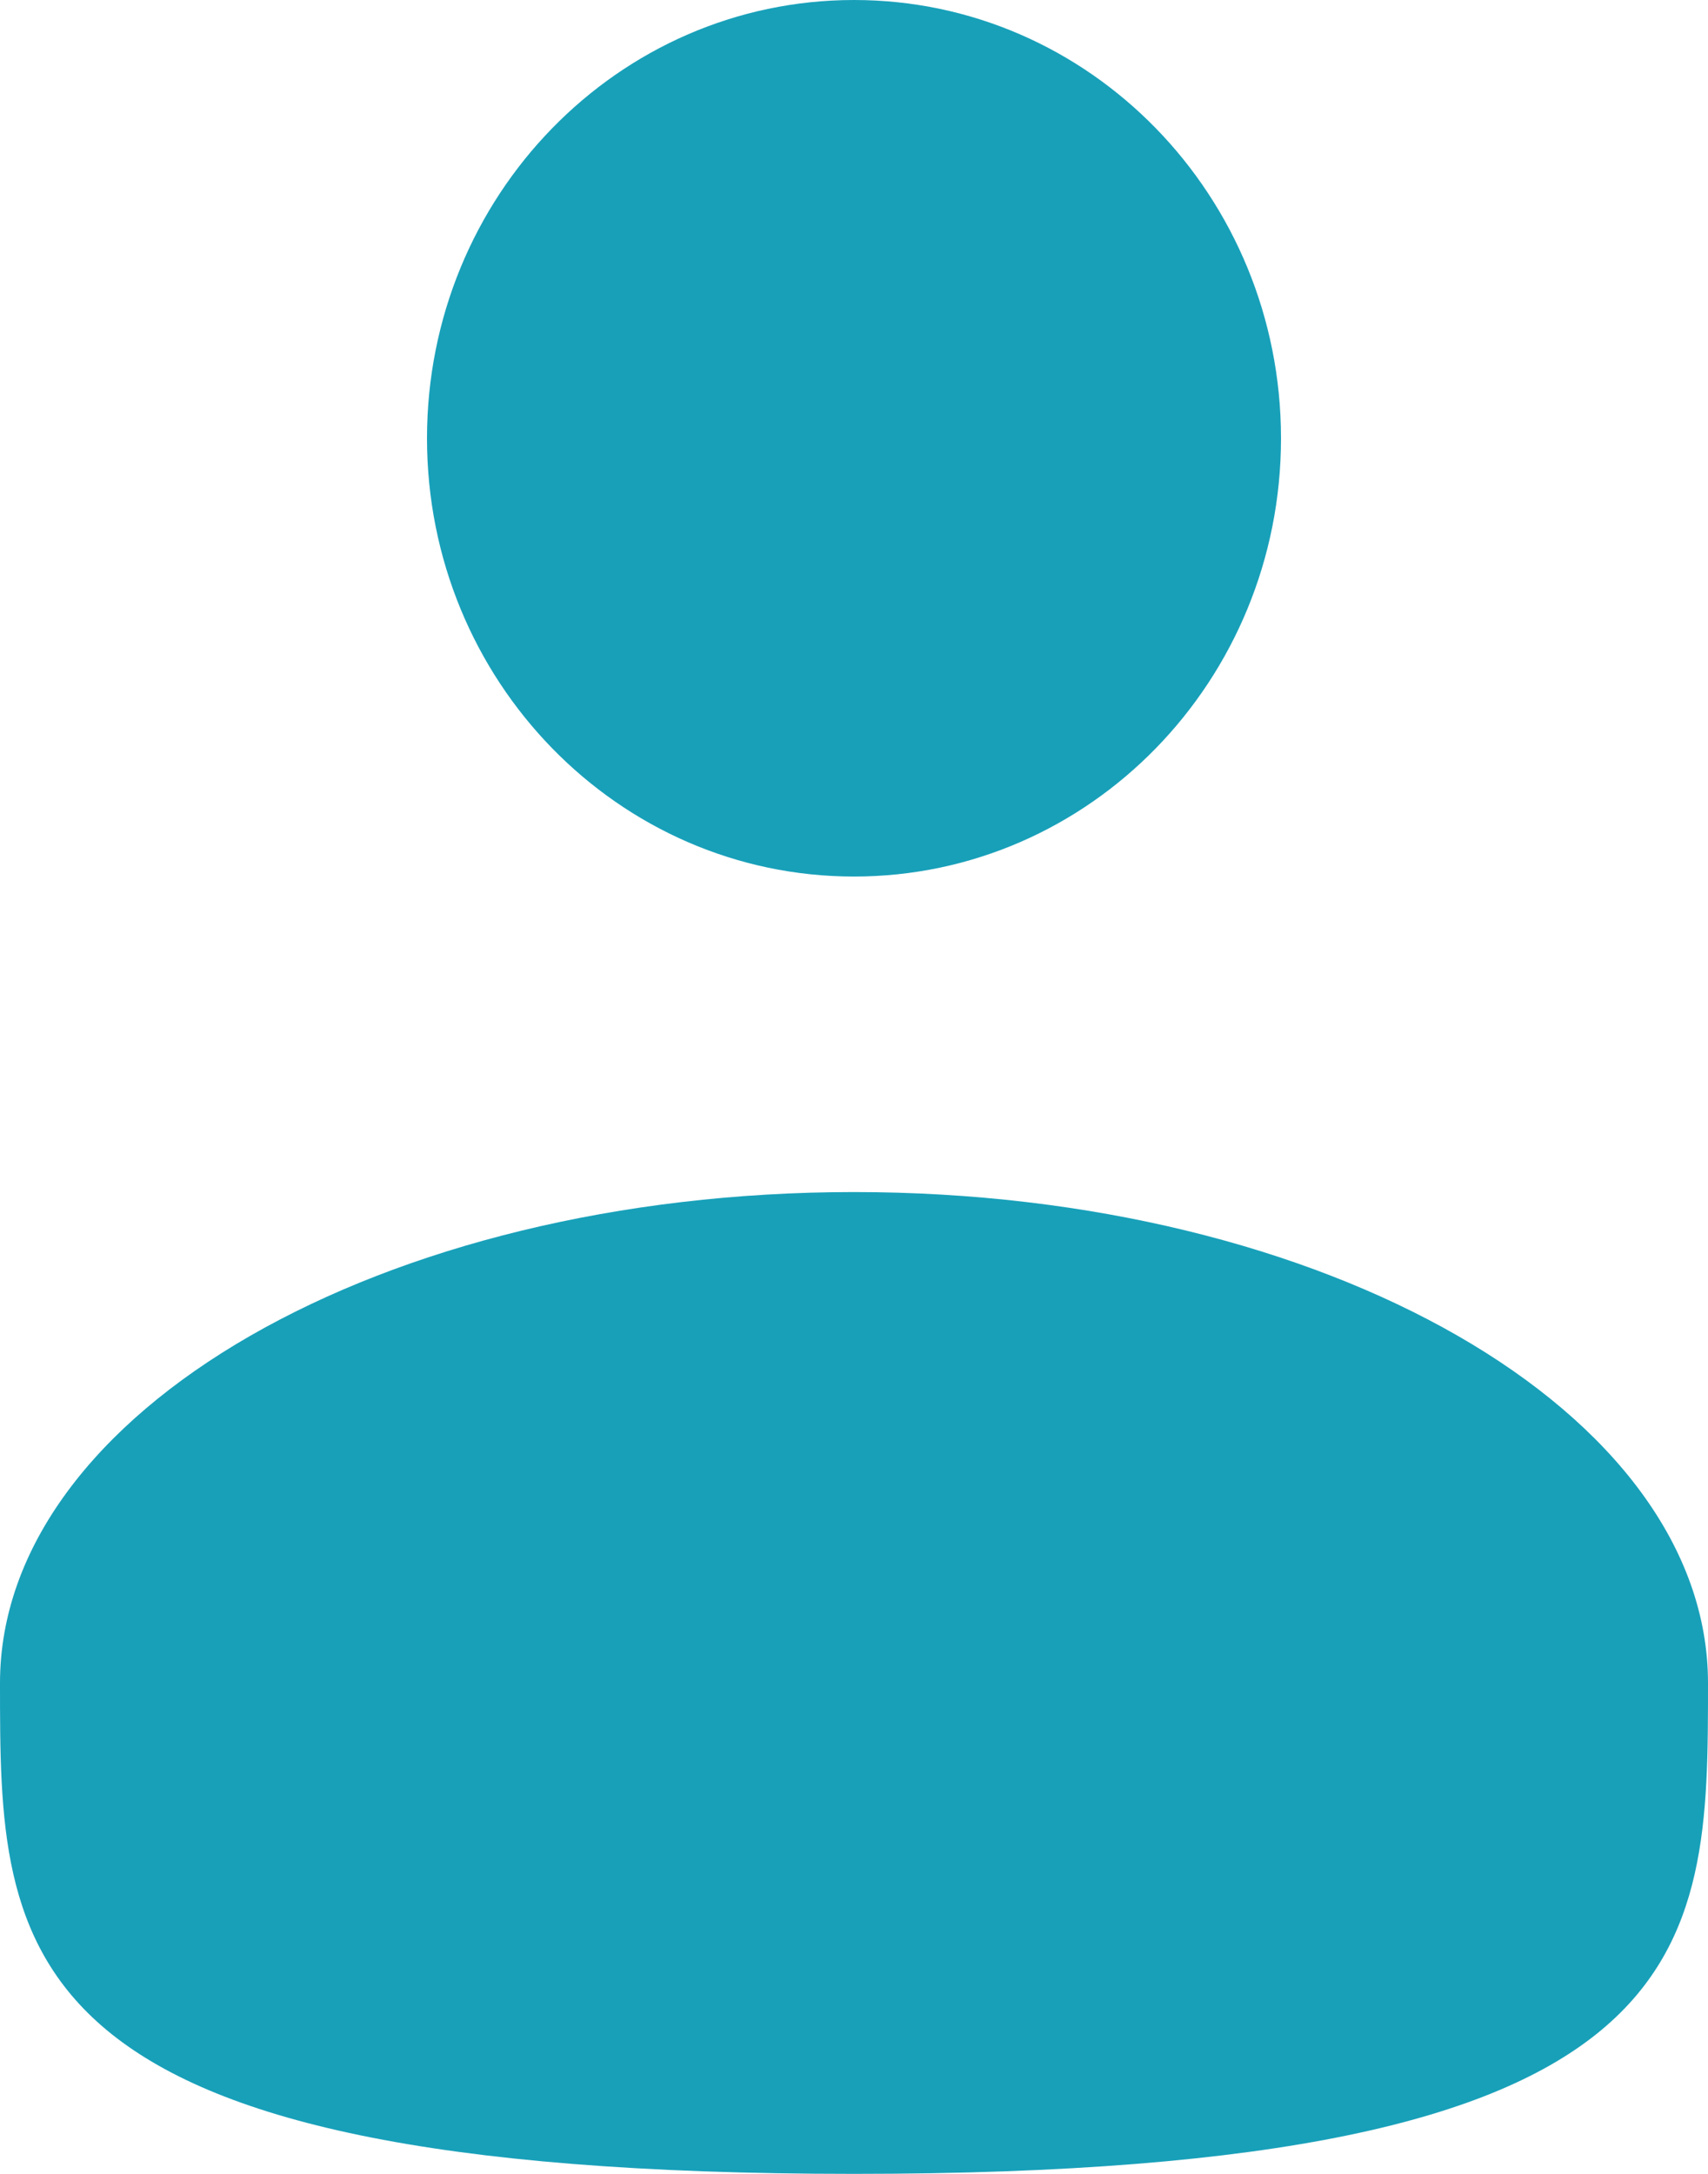 <svg width="11" height="14" viewBox="0 0 11 14" fill="none" xmlns="http://www.w3.org/2000/svg">
<path d="M5.5 5.645C7.019 5.645 8.25 4.381 8.25 2.823C8.25 1.264 7.019 0 5.5 0C3.981 0 2.75 1.264 2.75 2.823C2.75 4.381 3.981 5.645 5.5 5.645Z" fill="#18A0B9"/>
<path d="M11 10.839C11 12.585 11 14 5.5 14C0 14 0 12.585 0 10.839C0 9.093 2.462 7.677 5.5 7.677C8.538 7.677 11 9.093 11 10.839Z" fill="#18A0B9"/>
</svg>
